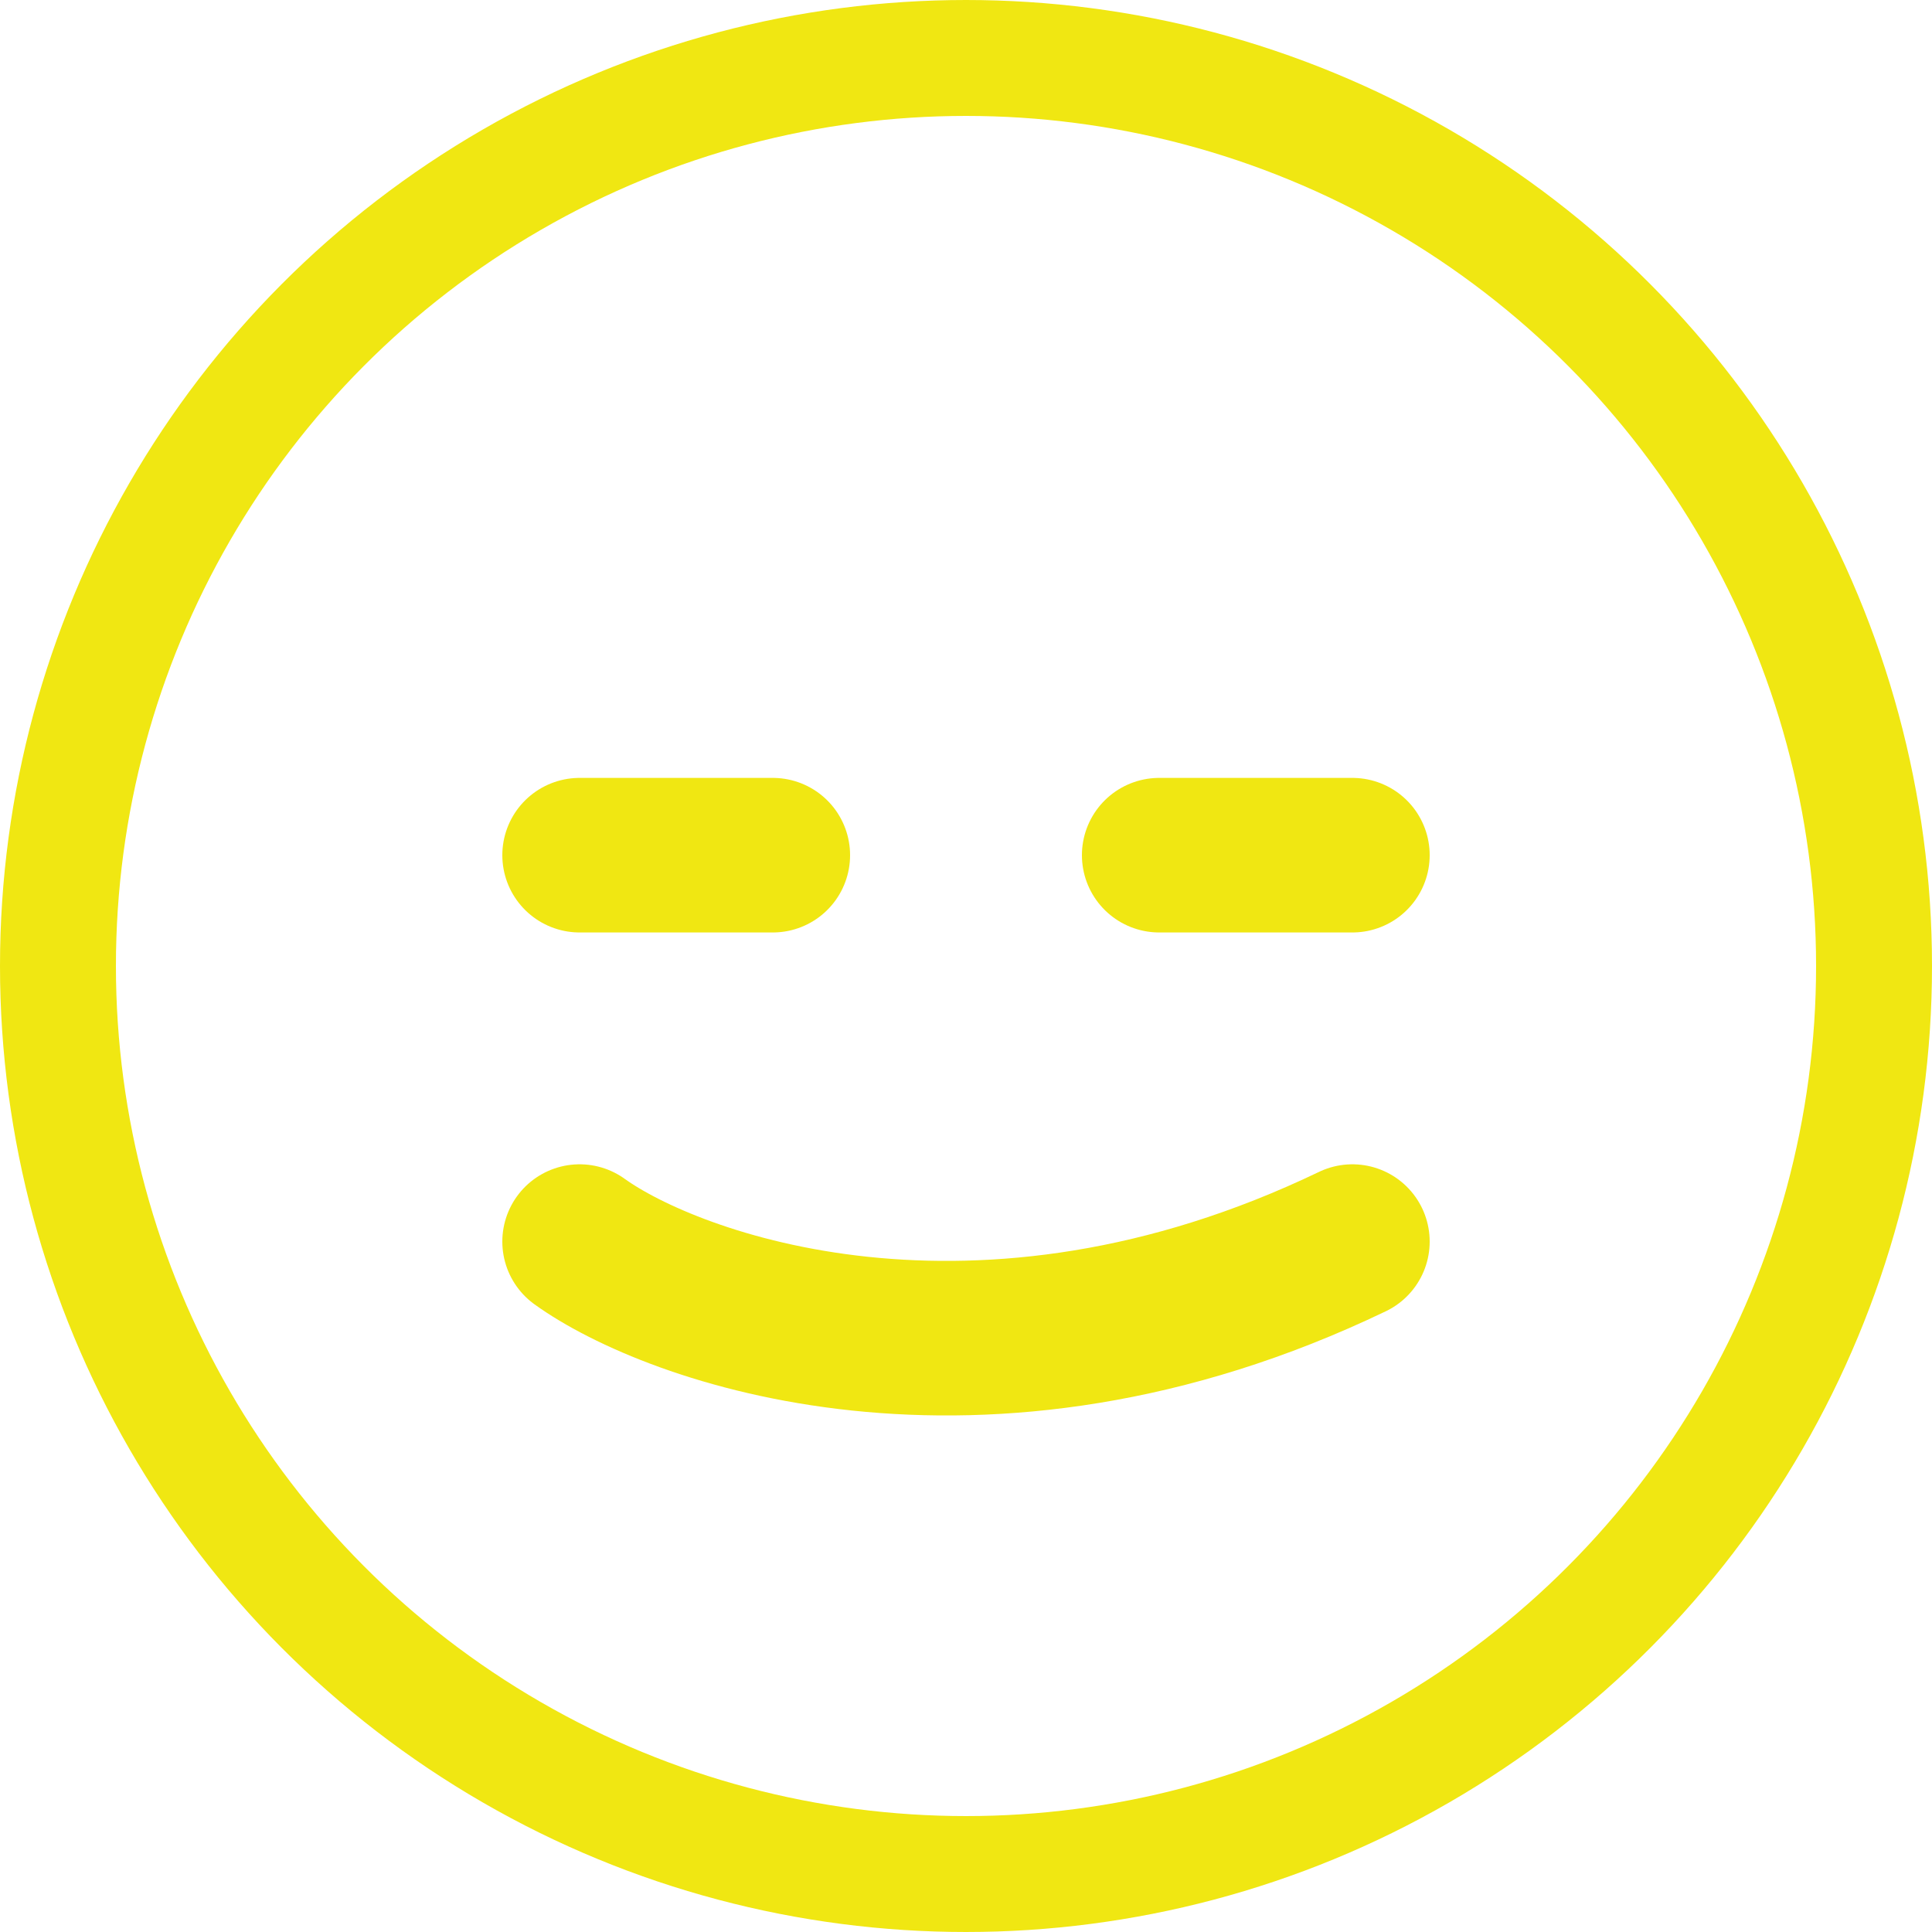 <svg width="25" height="25" viewBox="0 0 25 25" fill="none" xmlns="http://www.w3.org/2000/svg">
<circle cx="12.5" cy="12.5" r="11.75" stroke="#F0E712" stroke-width="1.5"/>
<path d="M7.5 16.066C8.683 16.919 12.661 18.391 17.5 16.066" stroke="#F0E712" stroke-width="2" stroke-linecap="round" stroke-linejoin="round"/>
<path d="M7.5 11.066L10 11.066" stroke="#F0E712" stroke-width="2" stroke-linecap="round"/>
<path d="M15 11.066L17.5 11.066" stroke="#F0E712" stroke-width="2" stroke-linecap="round"/>
</svg>
